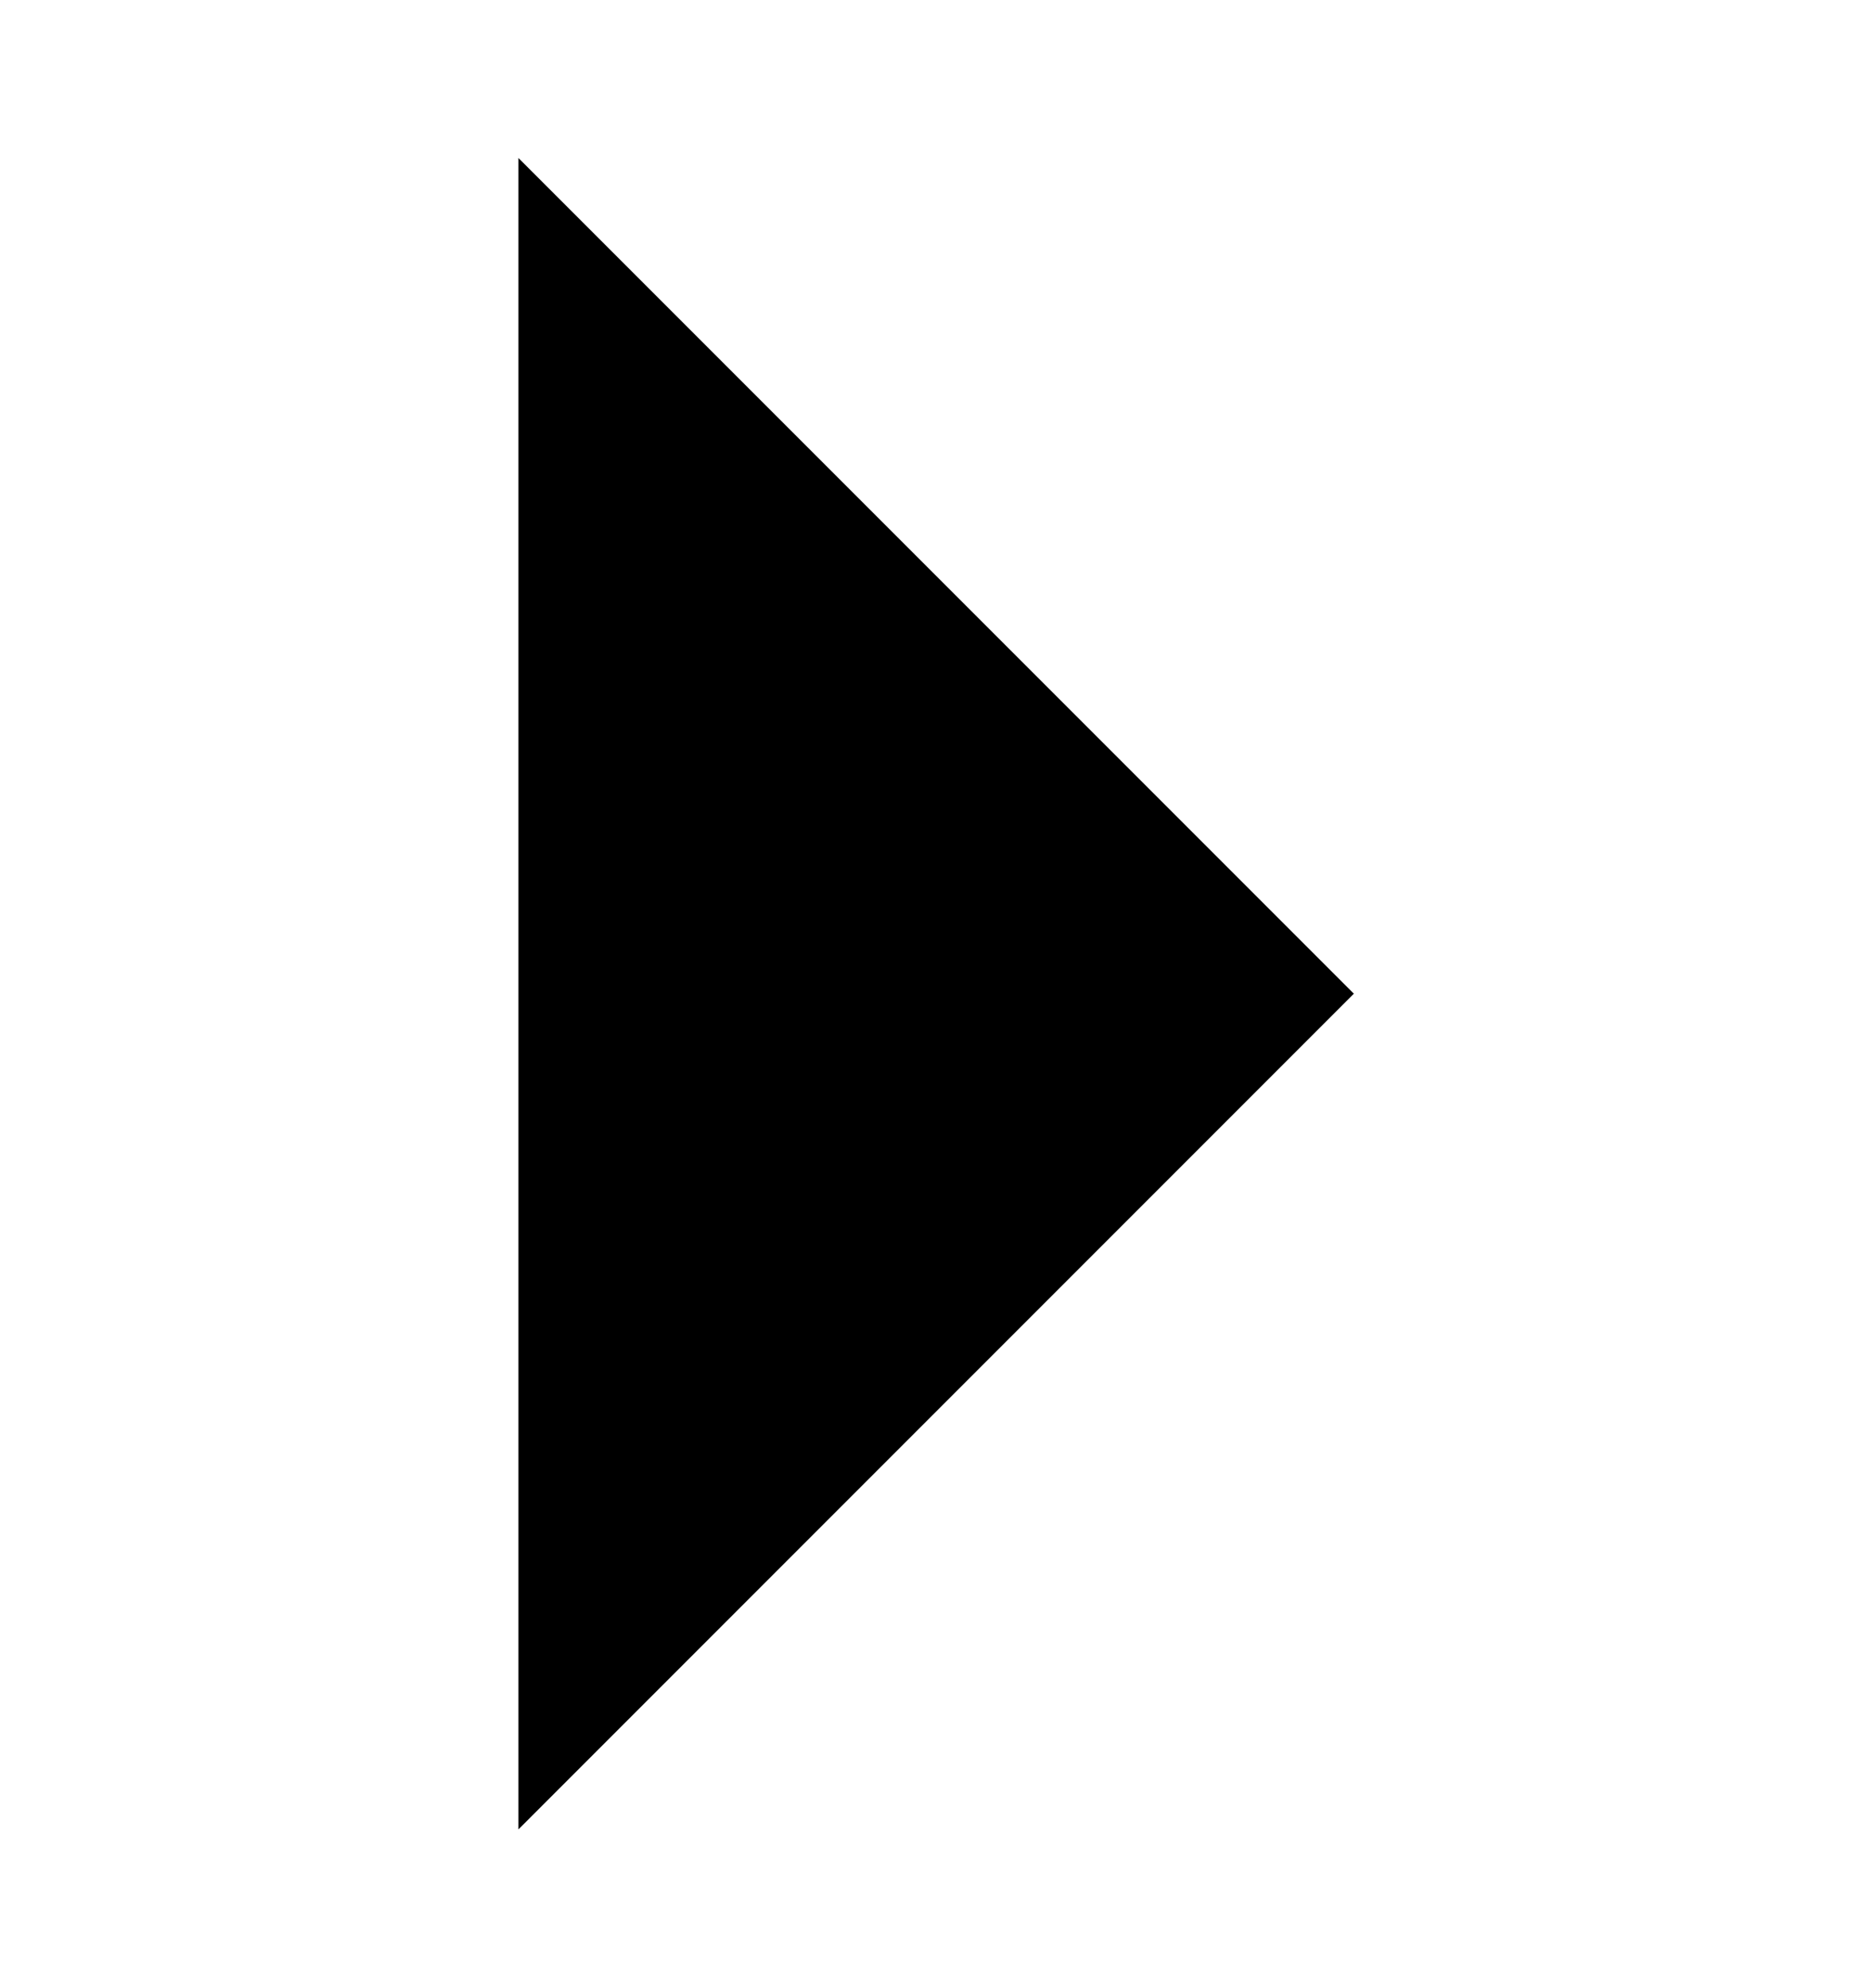 <?xml version="1.0" encoding="UTF-8" standalone="no"?>
<!-- Created with Inkscape (http://www.inkscape.org/) -->

<svg
   width="5.205mm"
   height="5.525mm"
   viewBox="0 0 5.205 5.525"
   version="1.1"
   id="svg1"
   xml:space="preserve"
   xmlns="http://www.w3.org/2000/svg"
   xmlns:svg="http://www.w3.org/2000/svg"><defs
     id="defs1" /><g
     id="layer1"
     transform="translate(-7.95,-78.171)"><g
       id="arrow-right-black"
       transform="rotate(-90,26.694,66.131)"><rect
         style="opacity:1;fill:#000000;fill-opacity:0;stroke:#ffffff;stroke-width:0;stroke-linecap:round;stroke-miterlimit:3;stroke-opacity:0.14"
         id="rect2-3-8-7"
         width="5.525"
         height="5.205"
         x="9.129"
         y="47.387" /><path
         id="arrow-down-black-1-6-6"
         style="fill:#000000;fill-opacity:1;stroke:#000000;stroke-width:0.477;stroke-linecap:square;stroke-miterlimit:3;stroke-dashoffset:128.504"
         d="m 10.145,49.067 c 3.494,0 0,0 3.494,0 l -1.747,1.747 z"><desc
           id="desc12-4-5-9">Arrow-down</desc><title
           id="title12-5-3-6">Arrow-down</title></path></g></g></svg>
